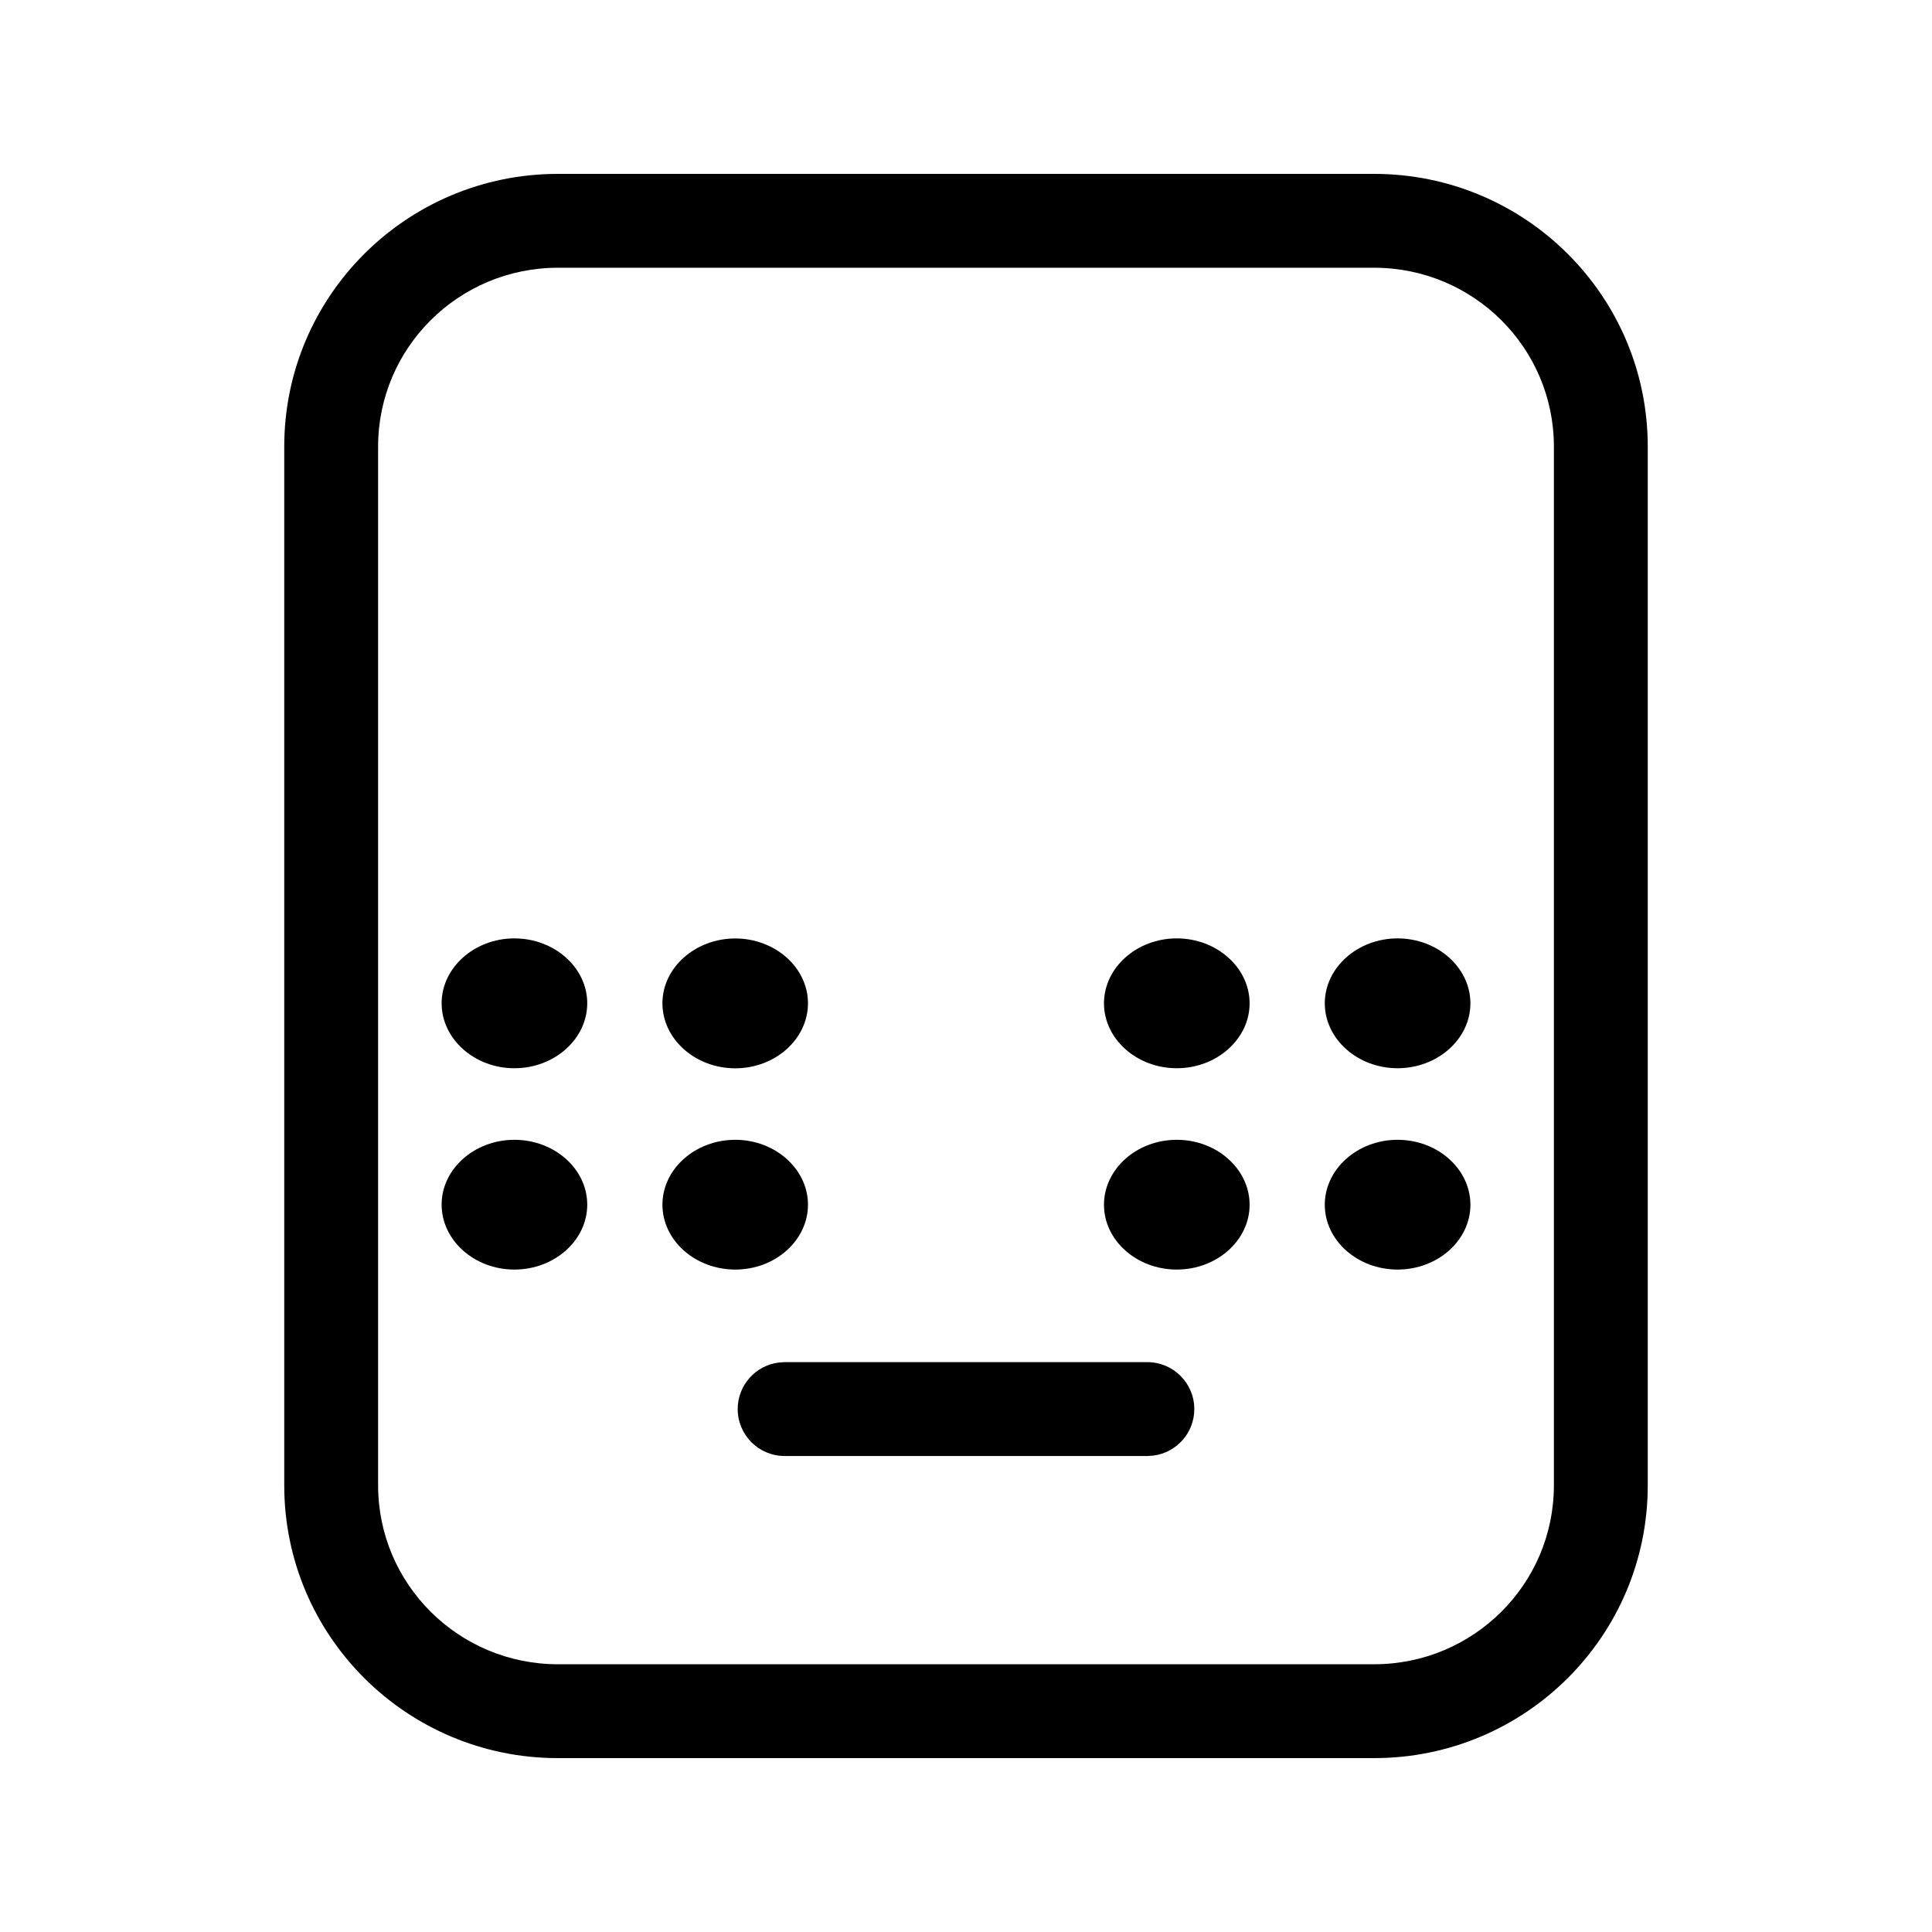 <svg width="24" height="24" viewBox="0 0 24 24" fill="none" xmlns="http://www.w3.org/2000/svg">
<path d="M17.069 2.16H6.931C5.054 2.16 3.531 3.676 3.531 5.548V18.452C3.531 20.324 5.054 21.84 6.931 21.84H17.069C18.947 21.84 20.469 20.324 20.469 18.452V5.548C20.469 3.676 18.947 2.16 17.069 2.16ZM6.931 3.326H17.069C18.304 3.326 19.303 4.321 19.303 5.548V18.452C19.303 19.679 18.304 20.674 17.069 20.674H6.931C5.697 20.674 4.697 19.679 4.697 18.452V5.548C4.697 4.321 5.697 3.326 6.931 3.326Z" fill="black"/>
<path d="M14.253 16.921C14.575 16.921 14.836 17.182 14.836 17.504C14.836 17.801 14.614 18.046 14.326 18.082L14.253 18.087H9.747C9.425 18.087 9.164 17.826 9.164 17.504C9.164 17.207 9.386 16.962 9.674 16.926L9.747 16.921H14.253Z" fill="black"/>
<path d="M9.134 14.159C9.63 14.159 10.037 14.522 10.037 14.965C10.037 15.409 9.63 15.771 9.134 15.771C8.636 15.771 8.229 15.409 8.229 14.965C8.229 14.522 8.636 14.159 9.134 14.159ZM14.618 14.159C15.116 14.159 15.523 14.522 15.523 14.966C15.523 15.409 15.116 15.771 14.618 15.771C14.121 15.771 13.714 15.409 13.714 14.966C13.714 14.522 14.121 14.159 14.618 14.159ZM6.39 14.159C6.888 14.159 7.295 14.522 7.295 14.964C7.295 15.408 6.888 15.771 6.39 15.771C5.893 15.771 5.486 15.408 5.486 14.964C5.486 14.522 5.893 14.159 6.39 14.159ZM17.361 14.159C17.859 14.159 18.266 14.522 18.266 14.966C18.266 15.409 17.859 15.771 17.361 15.771C16.864 15.771 16.457 15.409 16.457 14.966C16.457 14.522 16.864 14.159 17.361 14.159ZM9.134 11.658C9.63 11.658 10.037 12.021 10.037 12.463C10.037 12.907 9.63 13.271 9.134 13.271C8.636 13.271 8.229 12.907 8.229 12.463C8.229 12.021 8.636 11.658 9.134 11.658ZM14.618 11.657C15.116 11.657 15.523 12.021 15.523 12.464C15.523 12.906 15.116 13.27 14.618 13.27C14.121 13.27 13.714 12.906 13.714 12.464C13.714 12.021 14.121 11.657 14.618 11.657ZM6.39 11.657C6.888 11.657 7.295 12.021 7.295 12.463C7.295 12.906 6.888 13.27 6.39 13.27C5.893 13.27 5.486 12.906 5.486 12.463C5.486 12.021 5.893 11.657 6.39 11.657ZM17.361 11.657C17.859 11.657 18.266 12.021 18.266 12.464C18.266 12.906 17.859 13.27 17.361 13.27C16.864 13.27 16.457 12.906 16.457 12.464C16.457 12.021 16.864 11.657 17.361 11.657Z" fill="black"/>
</svg>
